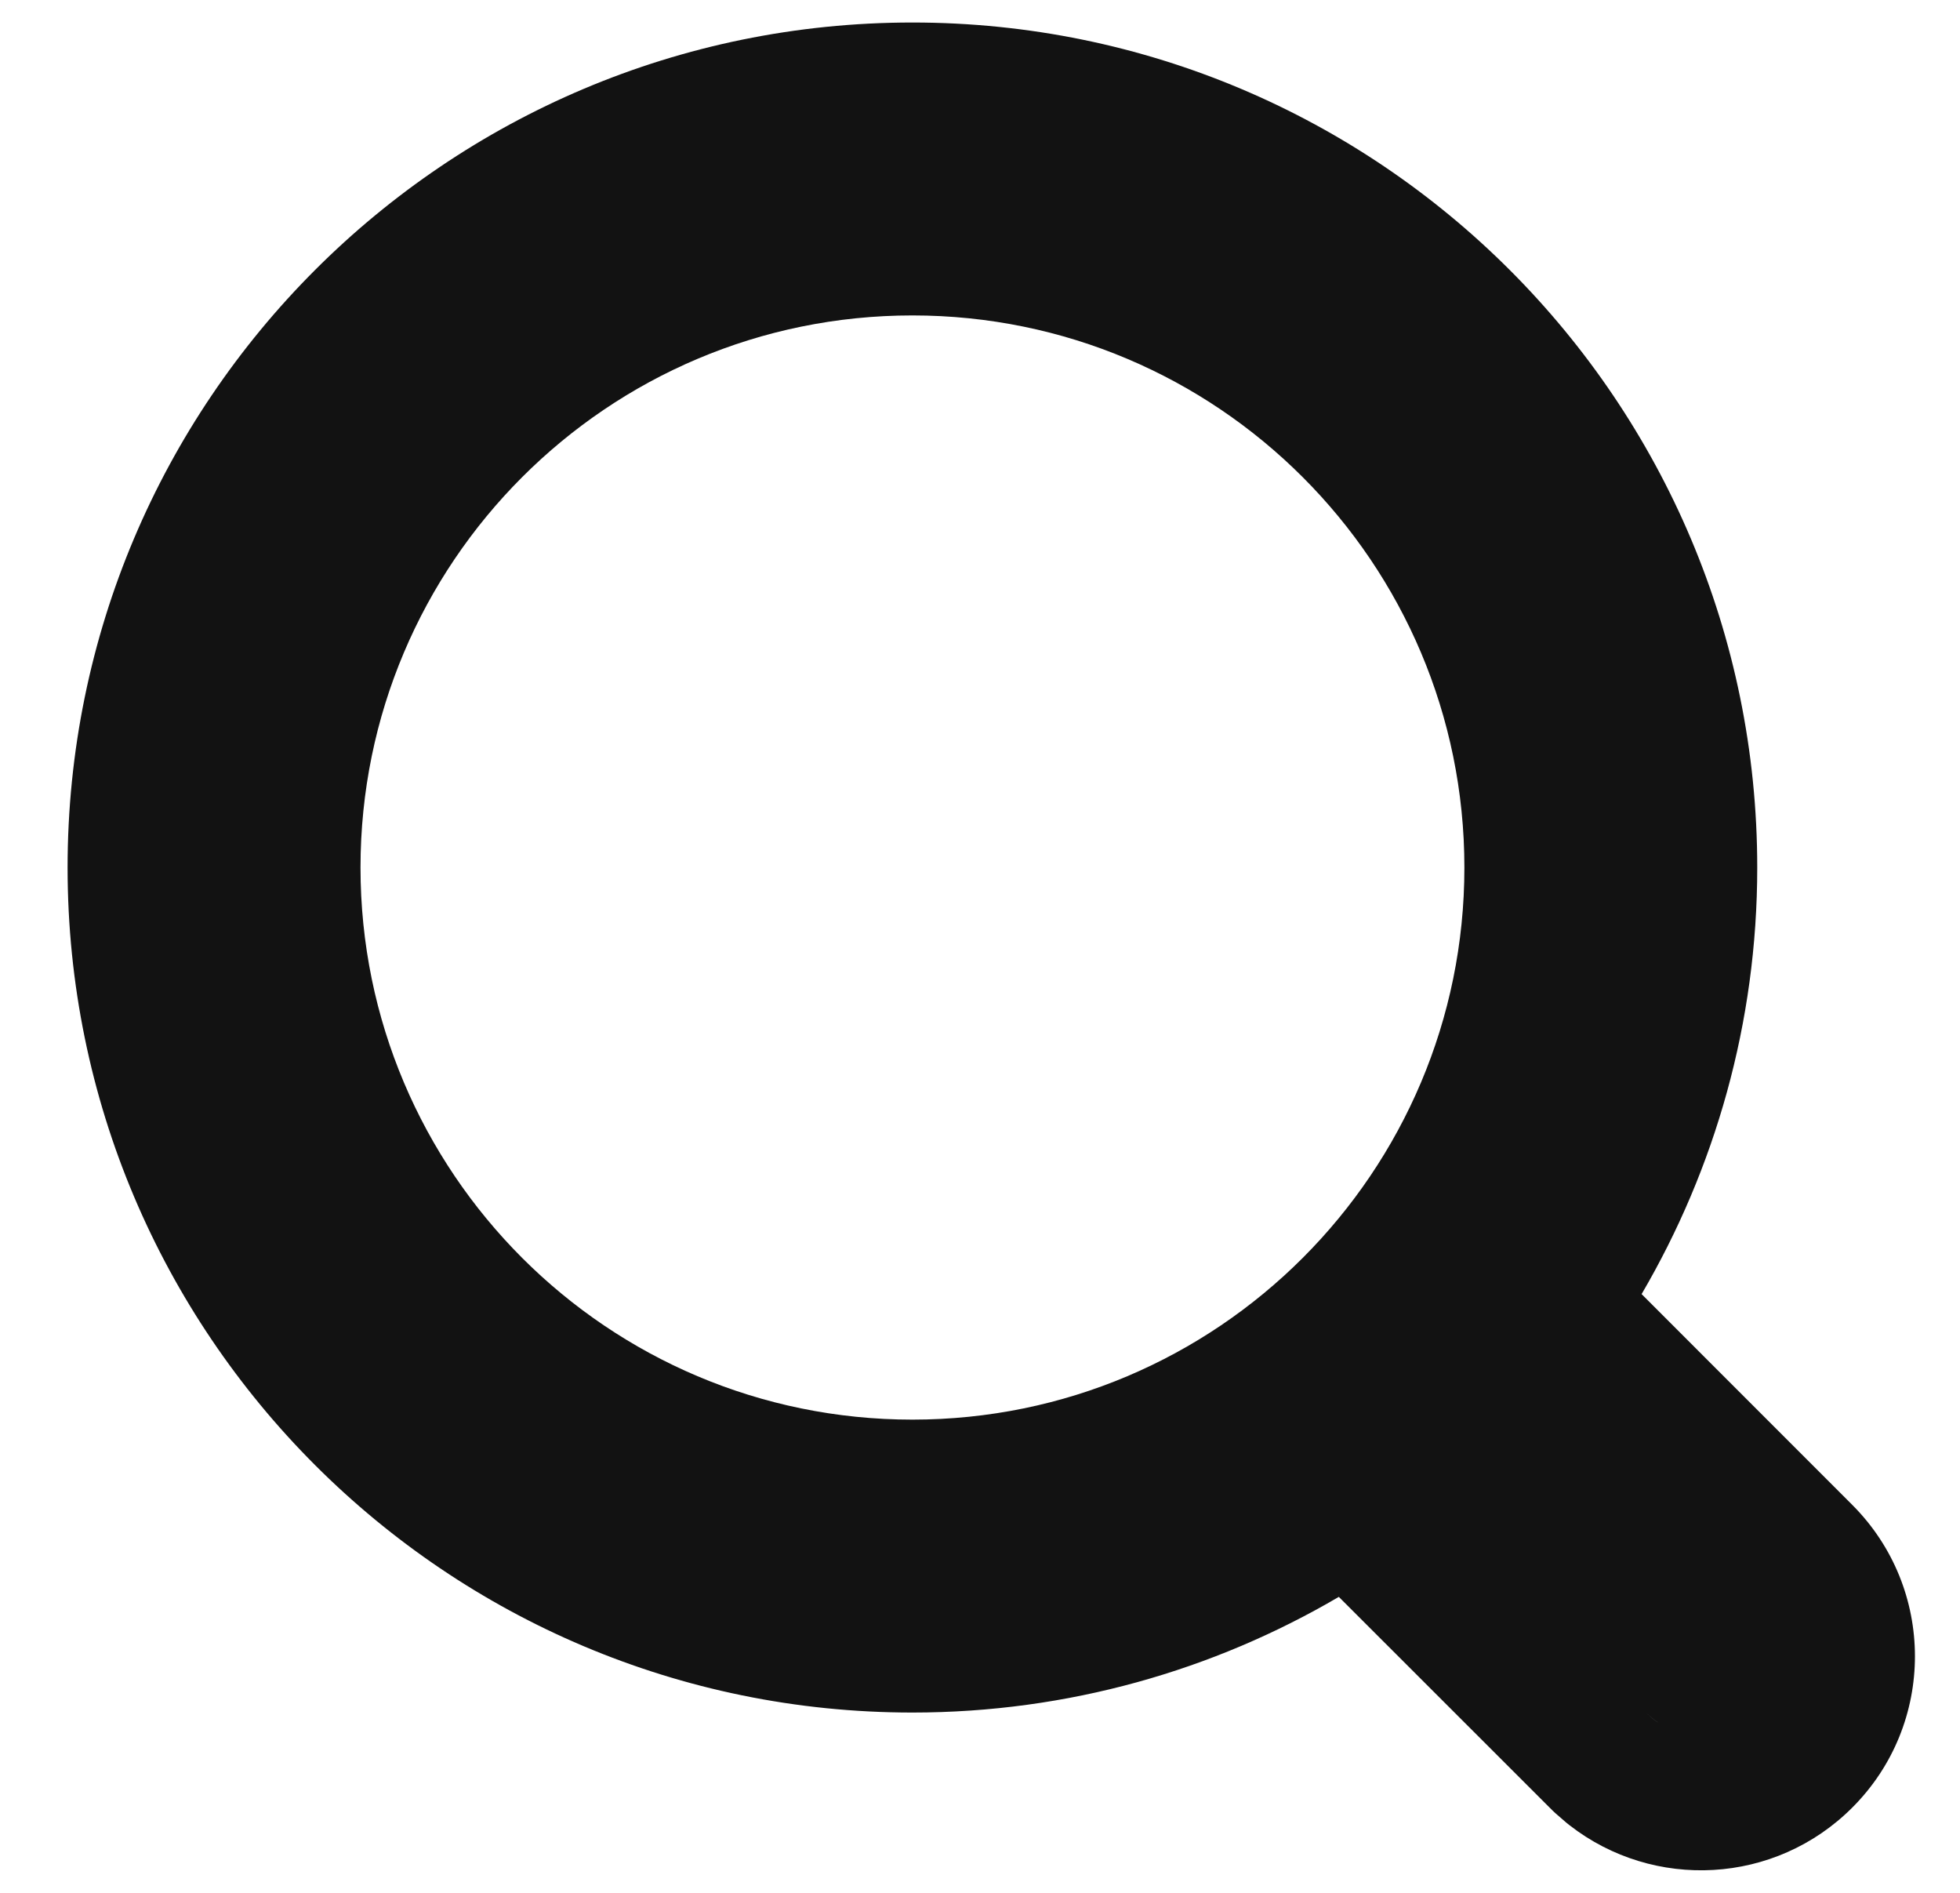 <svg width="29" height="28" viewBox="0 0 29 28" fill="none" xmlns="http://www.w3.org/2000/svg">
<path d="M13.5 0.333C20.403 0.333 26 5.93 26 12.833C26 15.133 25.374 17.29 24.289 19.143L27.406 22.261C28.642 23.498 28.643 25.503 27.406 26.739C26.264 27.882 24.467 27.968 23.224 27.001L23.175 26.962L23.128 26.921L23.017 26.825L22.972 26.783L22.928 26.739L19.809 23.622C17.957 24.708 15.8 25.333 13.5 25.333C6.596 25.333 1 19.737 1 12.833C1 5.93 6.596 0.333 13.5 0.333ZM24.451 25.422C24.48 25.445 24.51 25.465 24.54 25.485C24.51 25.465 24.481 25.444 24.452 25.422L24.342 25.325L24.451 25.422ZM13.5 4.666C8.99 4.666 5.334 8.323 5.334 12.833C5.334 17.343 8.99 21 13.5 21C18.01 21 21.667 17.344 21.667 12.833C21.667 8.323 18.01 4.666 13.5 4.666Z" fill="#121212"/>
</svg>

